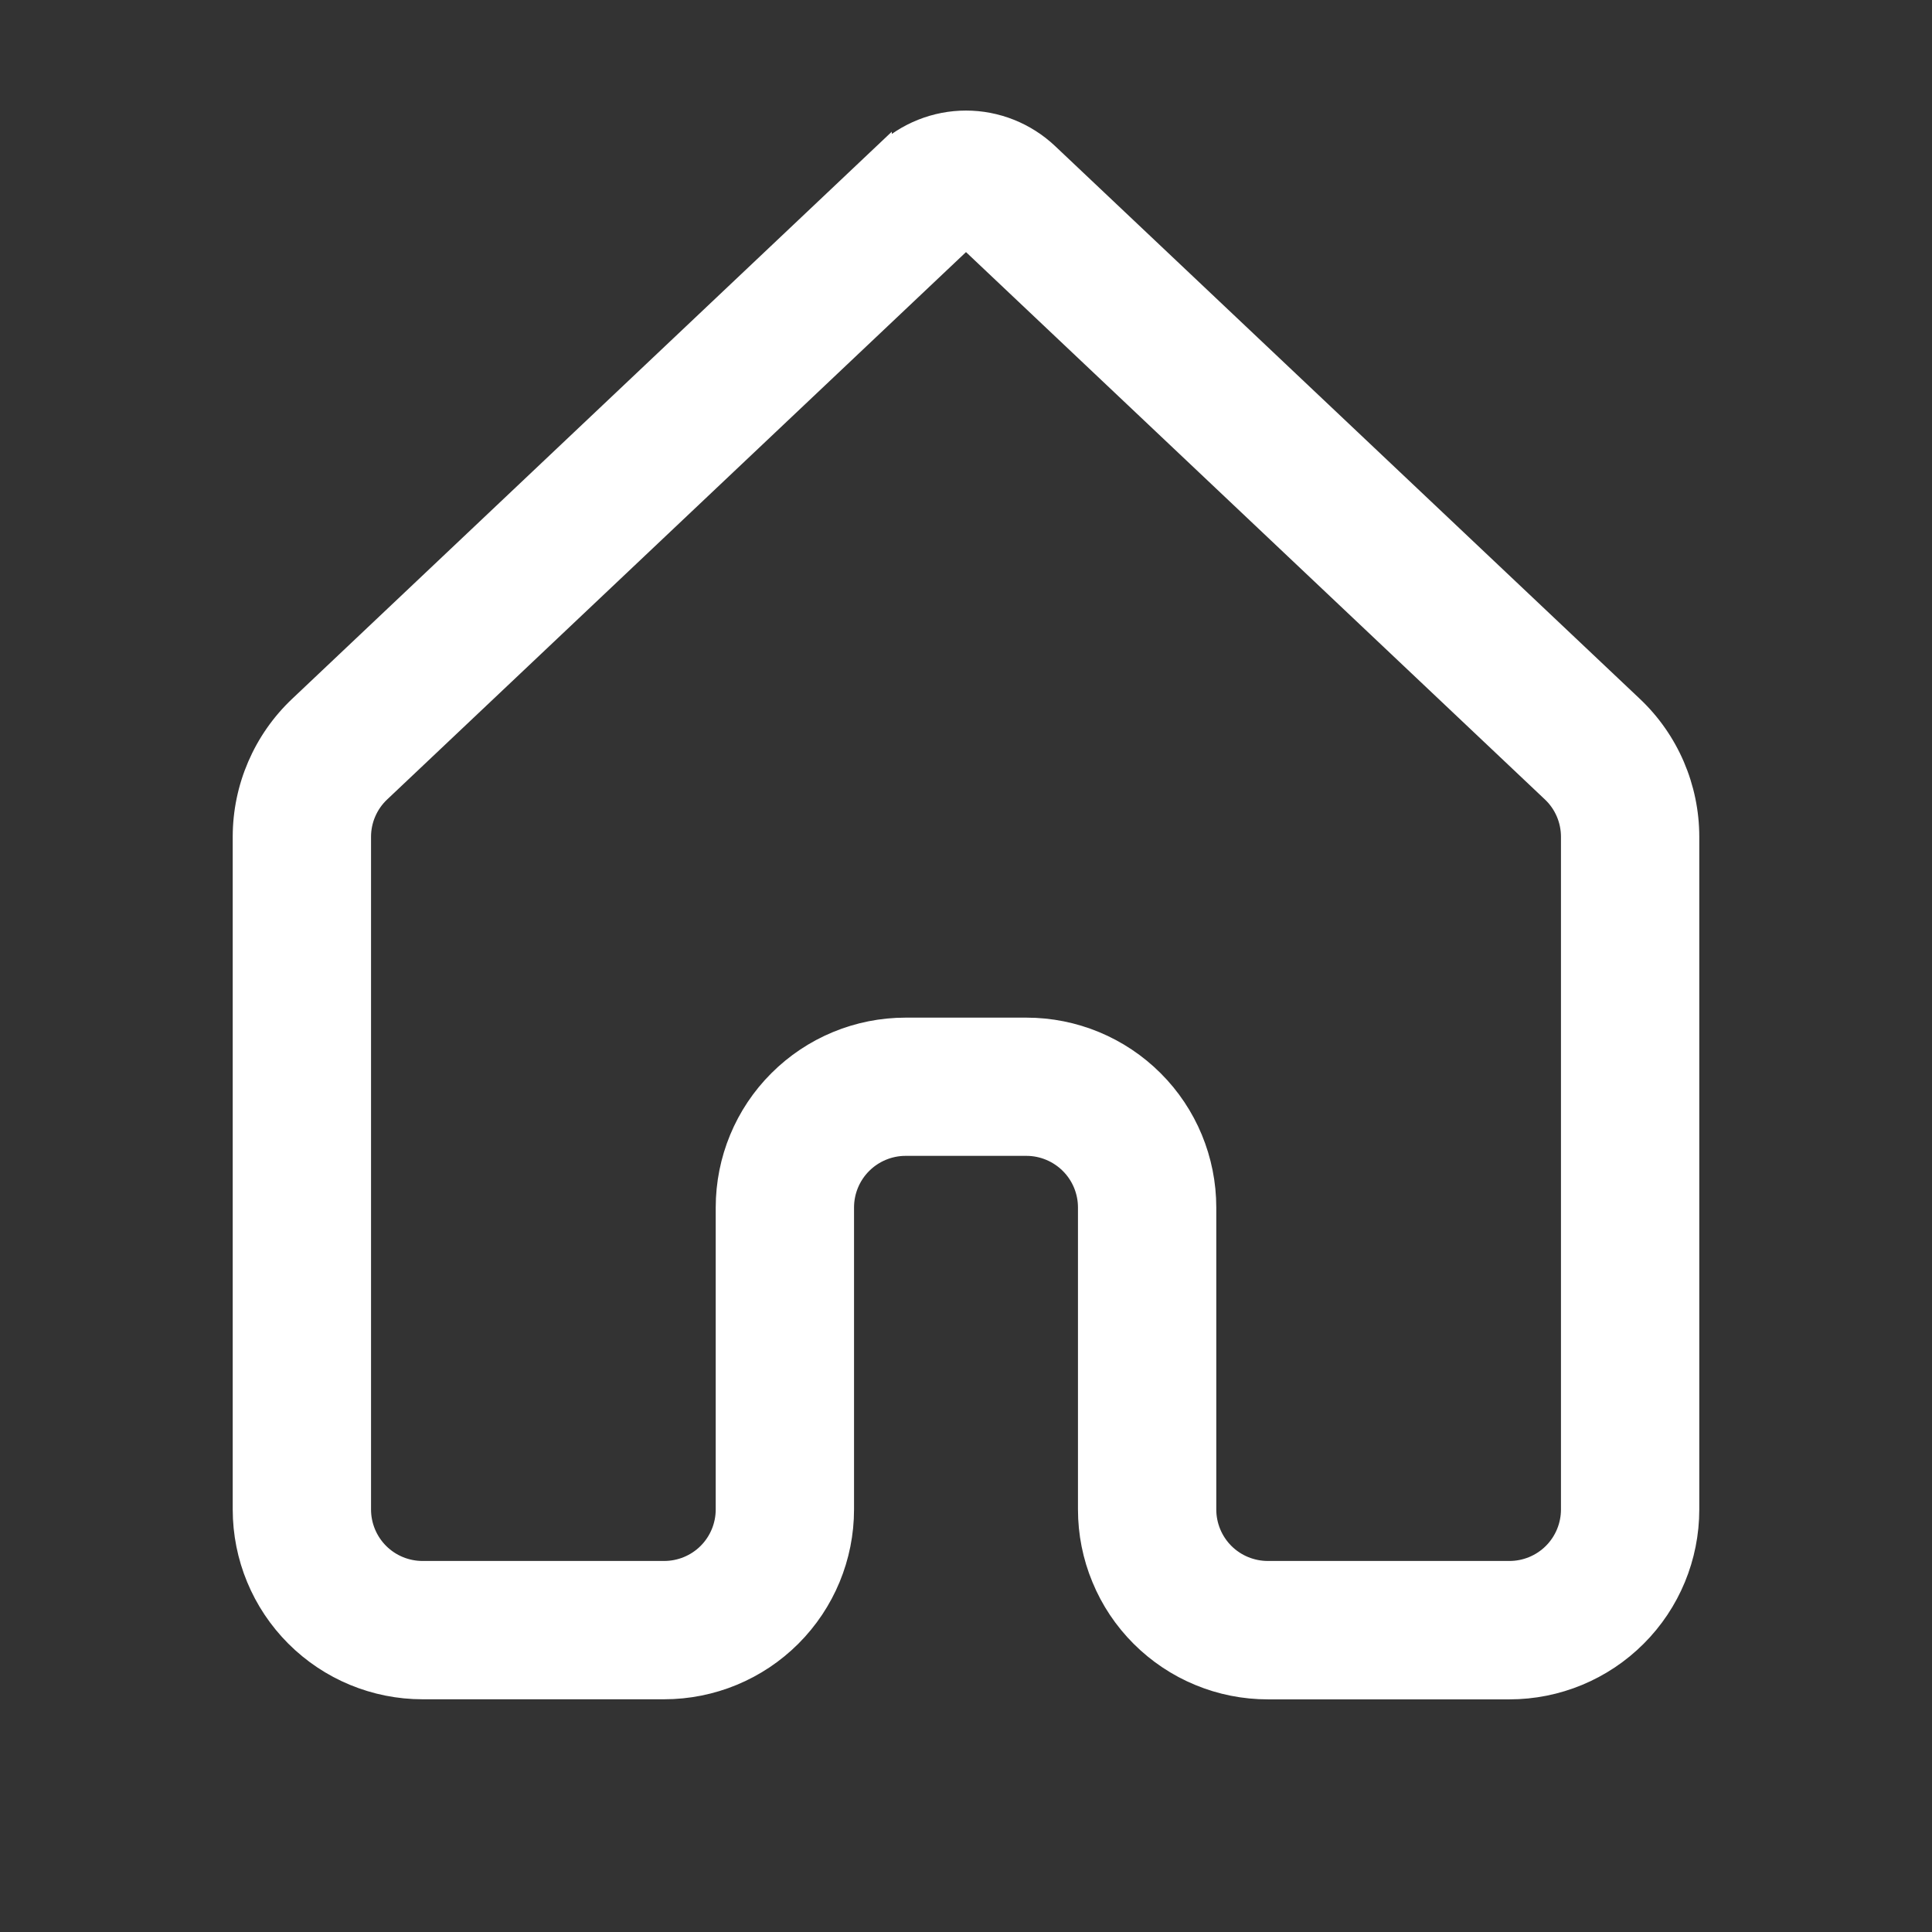 <svg width="22" height="22" viewBox="0 0 22 22" fill="none" xmlns="http://www.w3.org/2000/svg">
<rect x="0" y="0" width="22" height="22" fill="#333333" stroke="none"/>
<path d="M10.055 1.735C10.311 1.494 10.649 1.359 11 1.359C11.351 1.359 11.689 1.494 11.945 1.735L18.605 8.031C19.018 8.421 19.25 8.964 19.25 9.53V17.189C19.25 17.736 19.033 18.261 18.646 18.647C18.259 19.034 17.735 19.251 17.188 19.251H14.438C14.166 19.251 13.898 19.198 13.648 19.094C13.398 18.991 13.17 18.838 12.979 18.647C12.787 18.455 12.635 18.228 12.532 17.977C12.428 17.727 12.375 17.459 12.375 17.188V13.75C12.375 13.568 12.303 13.393 12.174 13.264C12.045 13.135 11.87 13.062 11.688 13.062H10.312C10.13 13.062 9.955 13.135 9.826 13.264C9.697 13.393 9.625 13.568 9.625 13.75V17.188C9.625 17.735 9.408 18.259 9.021 18.646C8.634 19.033 8.11 19.25 7.562 19.25H4.812C4.265 19.25 3.741 19.033 3.354 18.646C2.967 18.259 2.75 17.735 2.75 17.188V9.529C2.75 8.962 2.984 8.419 3.396 8.03L10.055 1.732V1.735ZM11 2.733L4.34 9.031C4.272 9.095 4.218 9.172 4.181 9.258C4.144 9.343 4.125 9.436 4.125 9.529V17.188C4.125 17.37 4.197 17.545 4.326 17.674C4.455 17.803 4.63 17.875 4.812 17.875H7.562C7.745 17.875 7.92 17.803 8.049 17.674C8.178 17.545 8.25 17.37 8.25 17.188V13.75C8.25 13.203 8.467 12.678 8.854 12.292C9.241 11.905 9.765 11.688 10.312 11.688H11.688C12.235 11.688 12.759 11.905 13.146 12.292C13.533 12.678 13.75 13.203 13.75 13.75V17.188C13.75 17.37 13.822 17.545 13.951 17.674C14.08 17.803 14.255 17.875 14.438 17.875H17.188C17.37 17.875 17.545 17.803 17.674 17.674C17.803 17.545 17.875 17.37 17.875 17.188V9.529C17.875 9.435 17.856 9.343 17.819 9.257C17.782 9.171 17.728 9.094 17.66 9.03L11 2.733Z" fill="white" stroke="white" stroke-width="0.2"/>
</svg>
